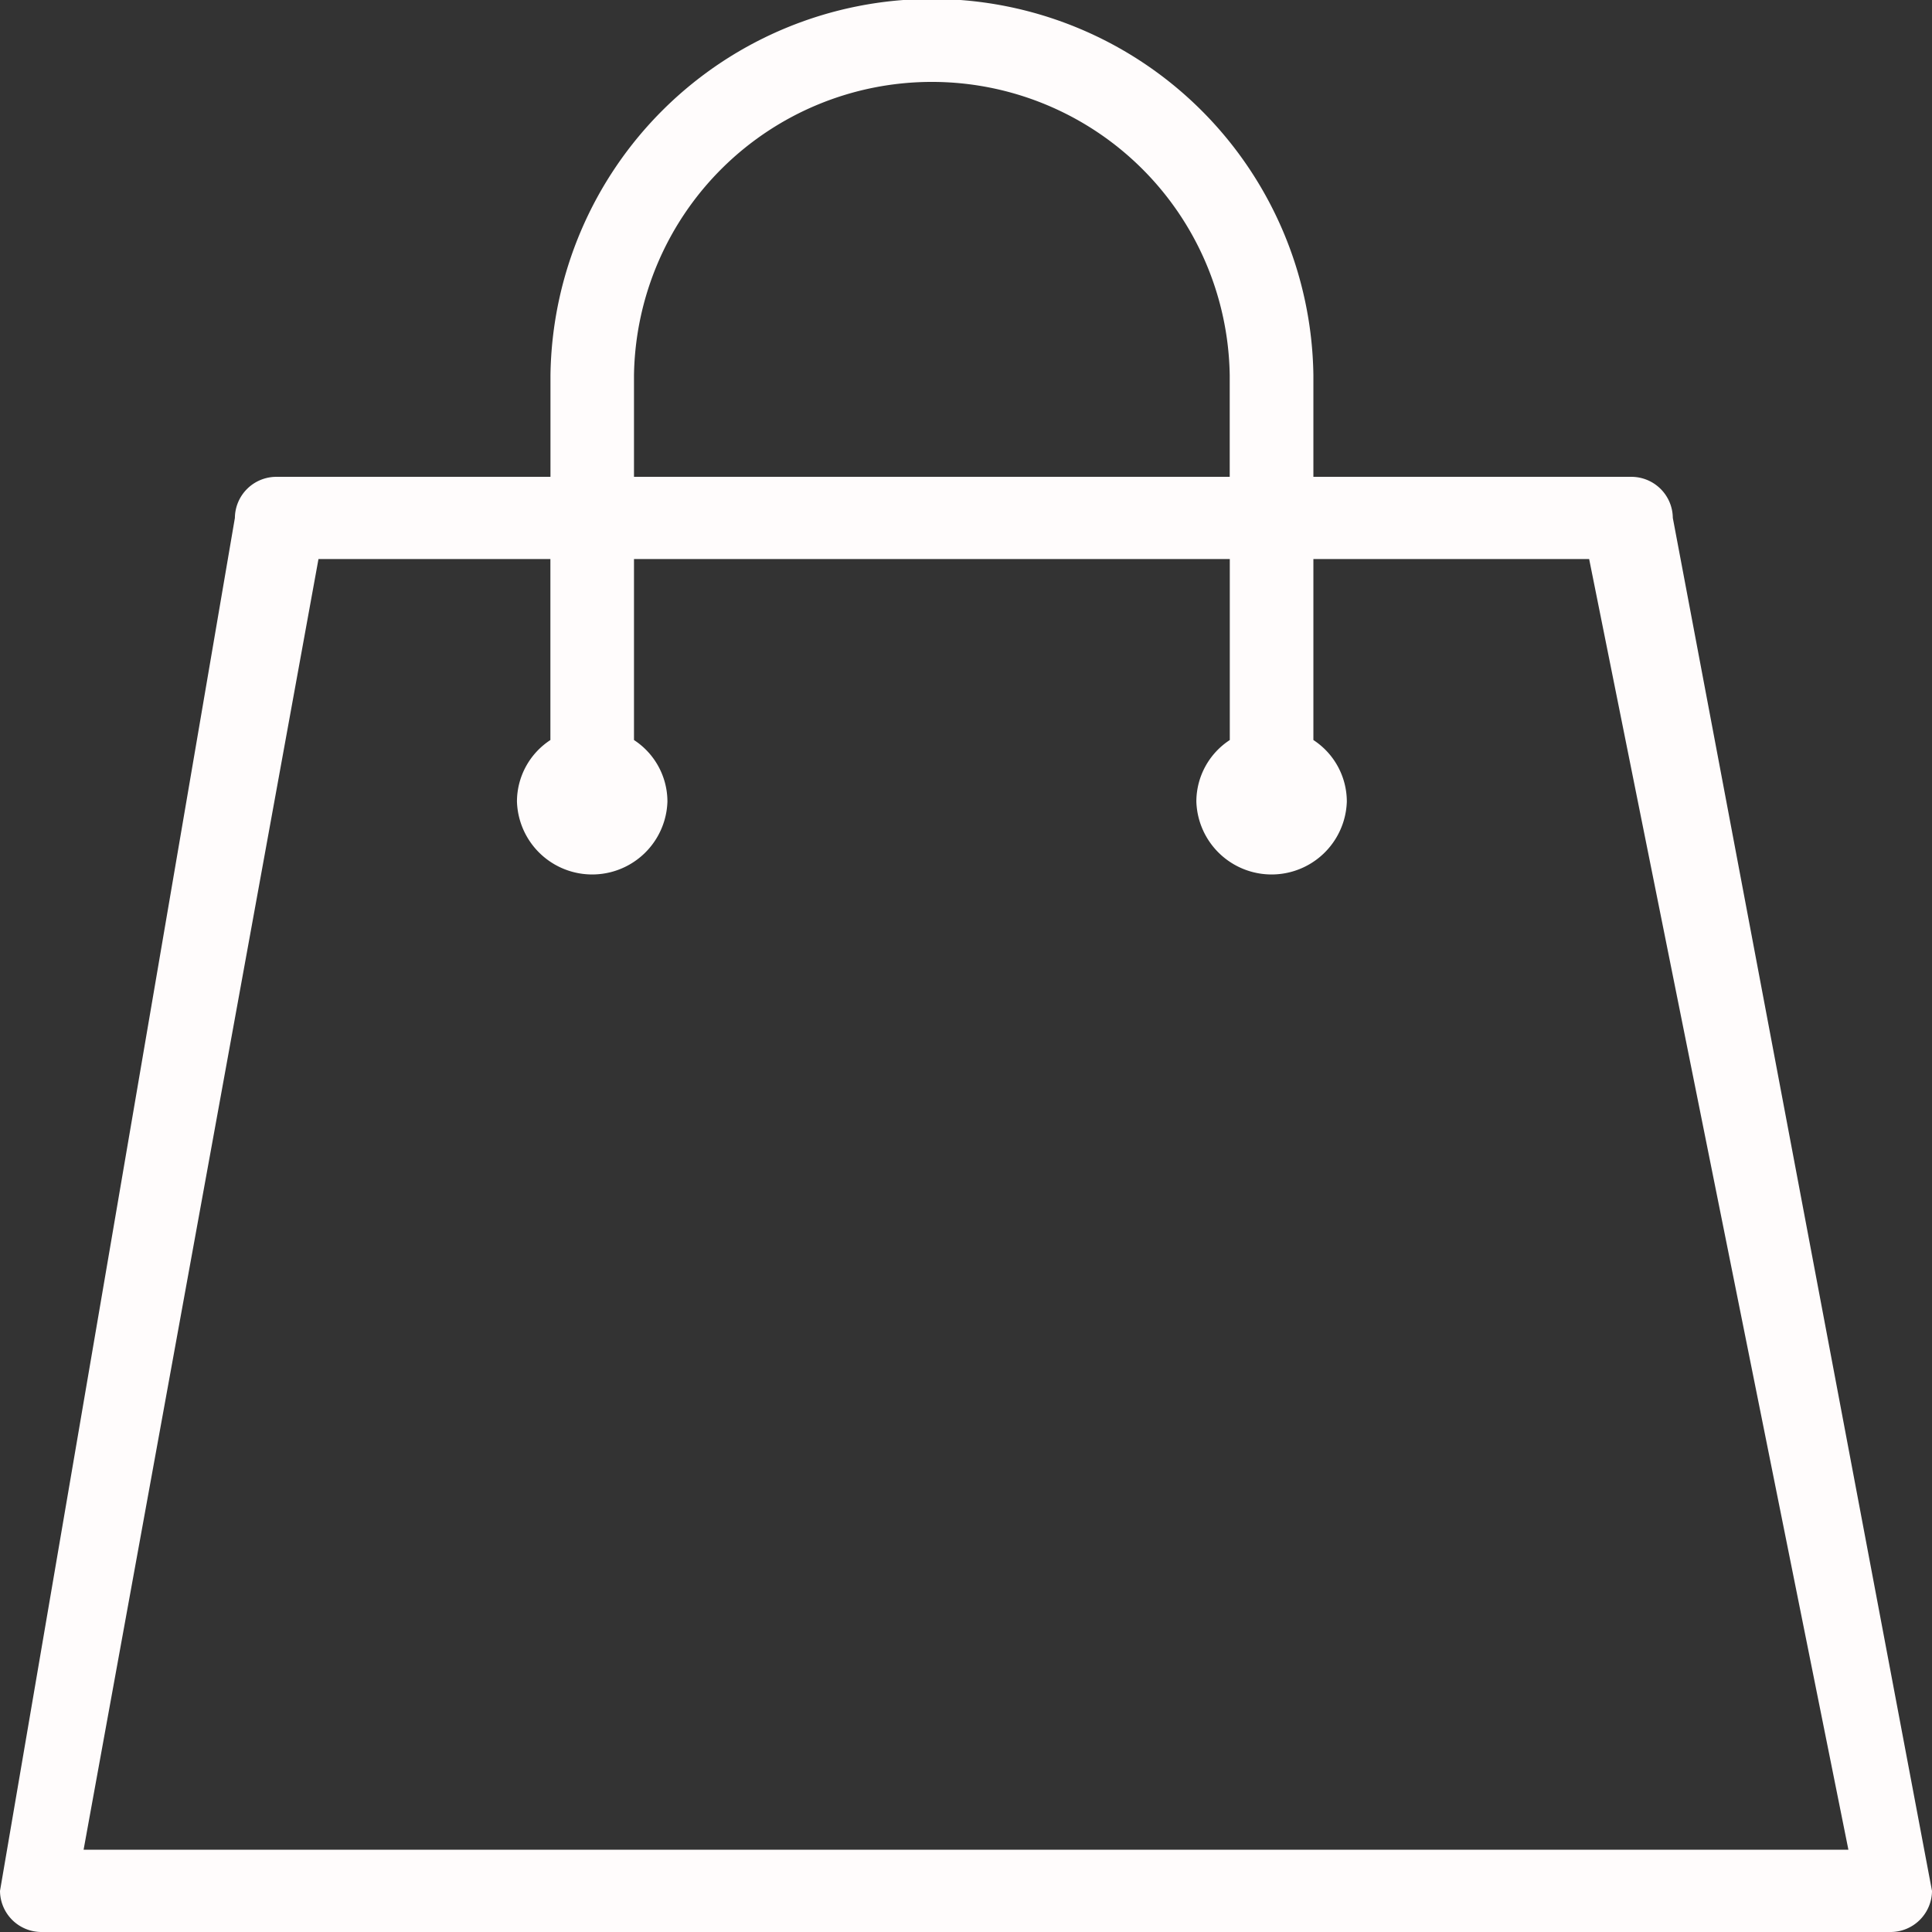 <svg xmlns="http://www.w3.org/2000/svg" width="26" height="26" viewBox="0 0 26 26">
  <rect x="0" y="0" width="26" height="26" fill="#333333" stroke="none"/>
  <path id="Path_18" data-name="Path 18" d="M25.864,6.417H21.589V5.048a5.134,5.134,0,0,0-10.267,0V6.417H7.638a.558.558,0,0,0-.563.553L3.914,25.447A.558.558,0,0,0,4.477,26H29.351a.558.558,0,0,0,.563-.553L26.426,6.97A.558.558,0,0,0,25.864,6.417ZM12.446,5.048a4.009,4.009,0,0,1,8.017,0V6.417H12.446ZM28.789,24.893H5.039L8.2,7.523h3.121V9.959a.99.99,0,0,0-.45.828,1.013,1.013,0,0,0,2.025,0,.99.99,0,0,0-.45-.828V7.523h8.018V9.959a.99.99,0,0,0-.45.828,1.013,1.013,0,0,0,2.025,0,.99.99,0,0,0-.45-.828V7.523H25.3Z" transform="translate(-3.914)" fill="#fffcfc"/>
</svg>
